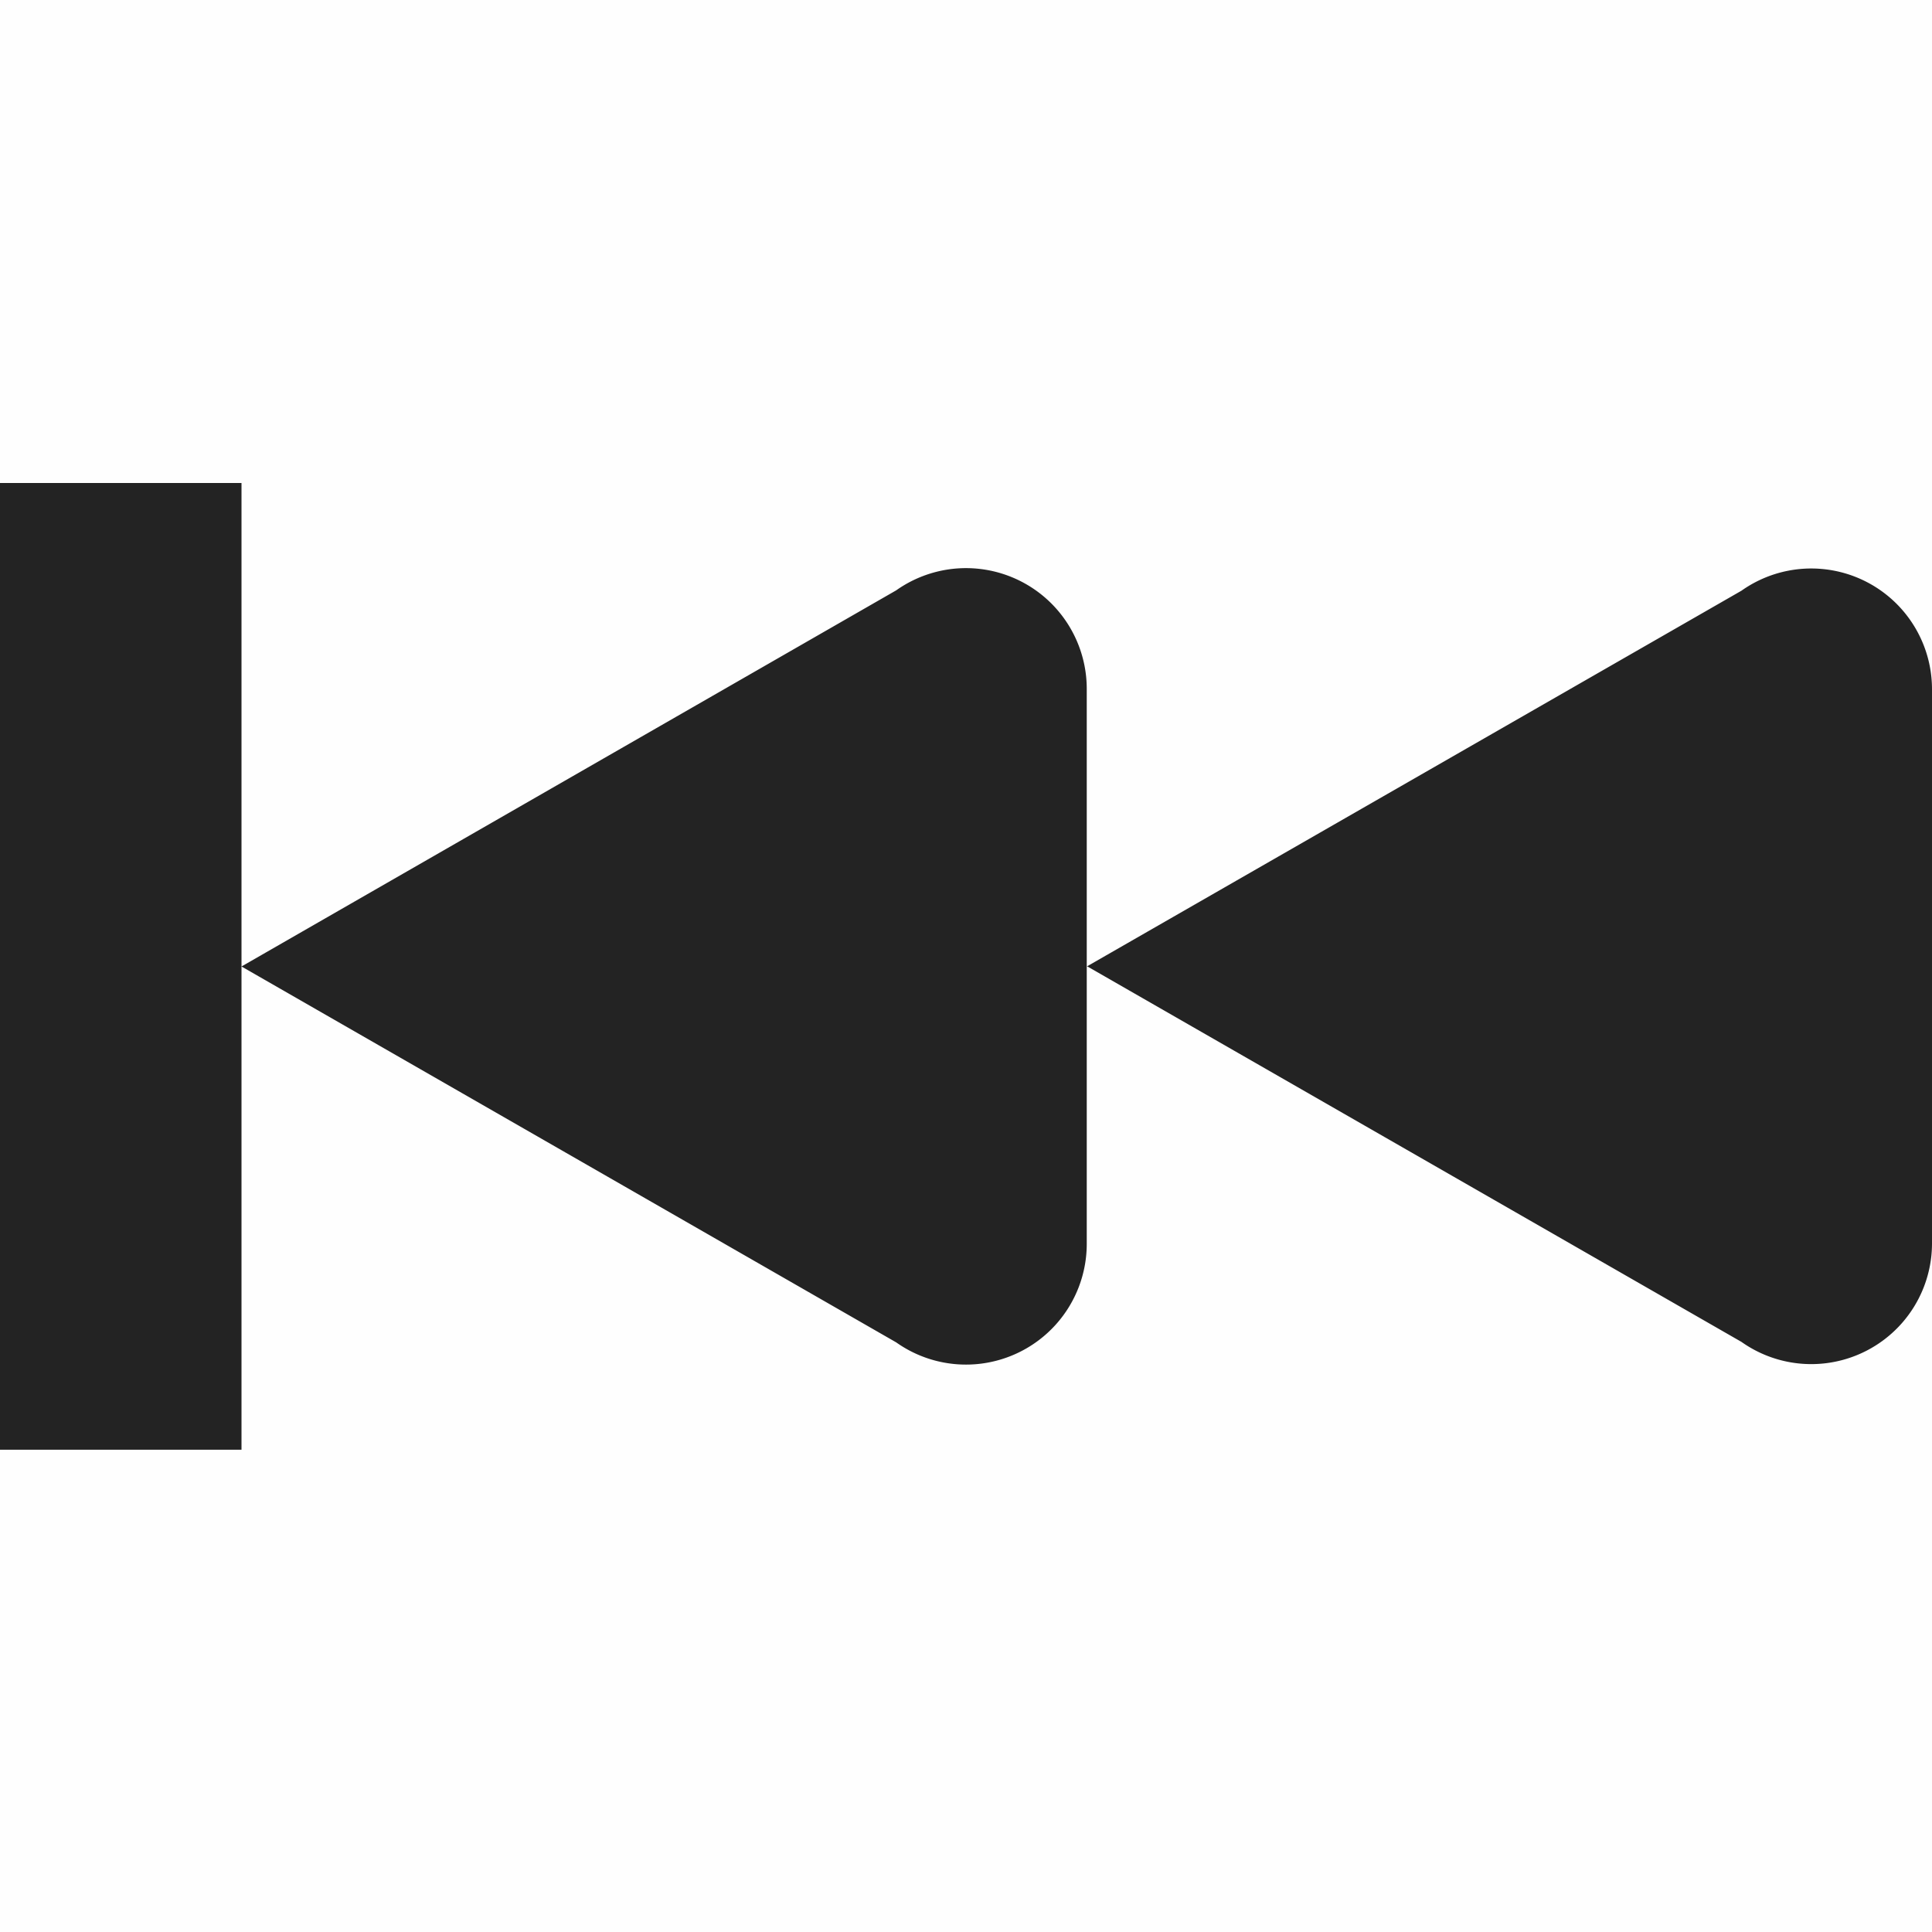 <svg viewBox='0 0 16 16' xmlns='http://www.w3.org/2000/svg'><path color='#bebebe' d='M16 0H0v16h16z' fill='gray' fill-opacity='.01'/><path d='M0 4v8.006h2V4zm7.422 7.117A1 1 0 0 0 9 10.303v-2.3h.004l5.418 3.11A1 1 0 0 0 16 10.3V5.707a1 1 0 0 0-1.578-.815l-5.418 3.11H9V5.703a1 1 0 0 0-1.578-.814L2 8.004z' fill='#232323'/></svg>
